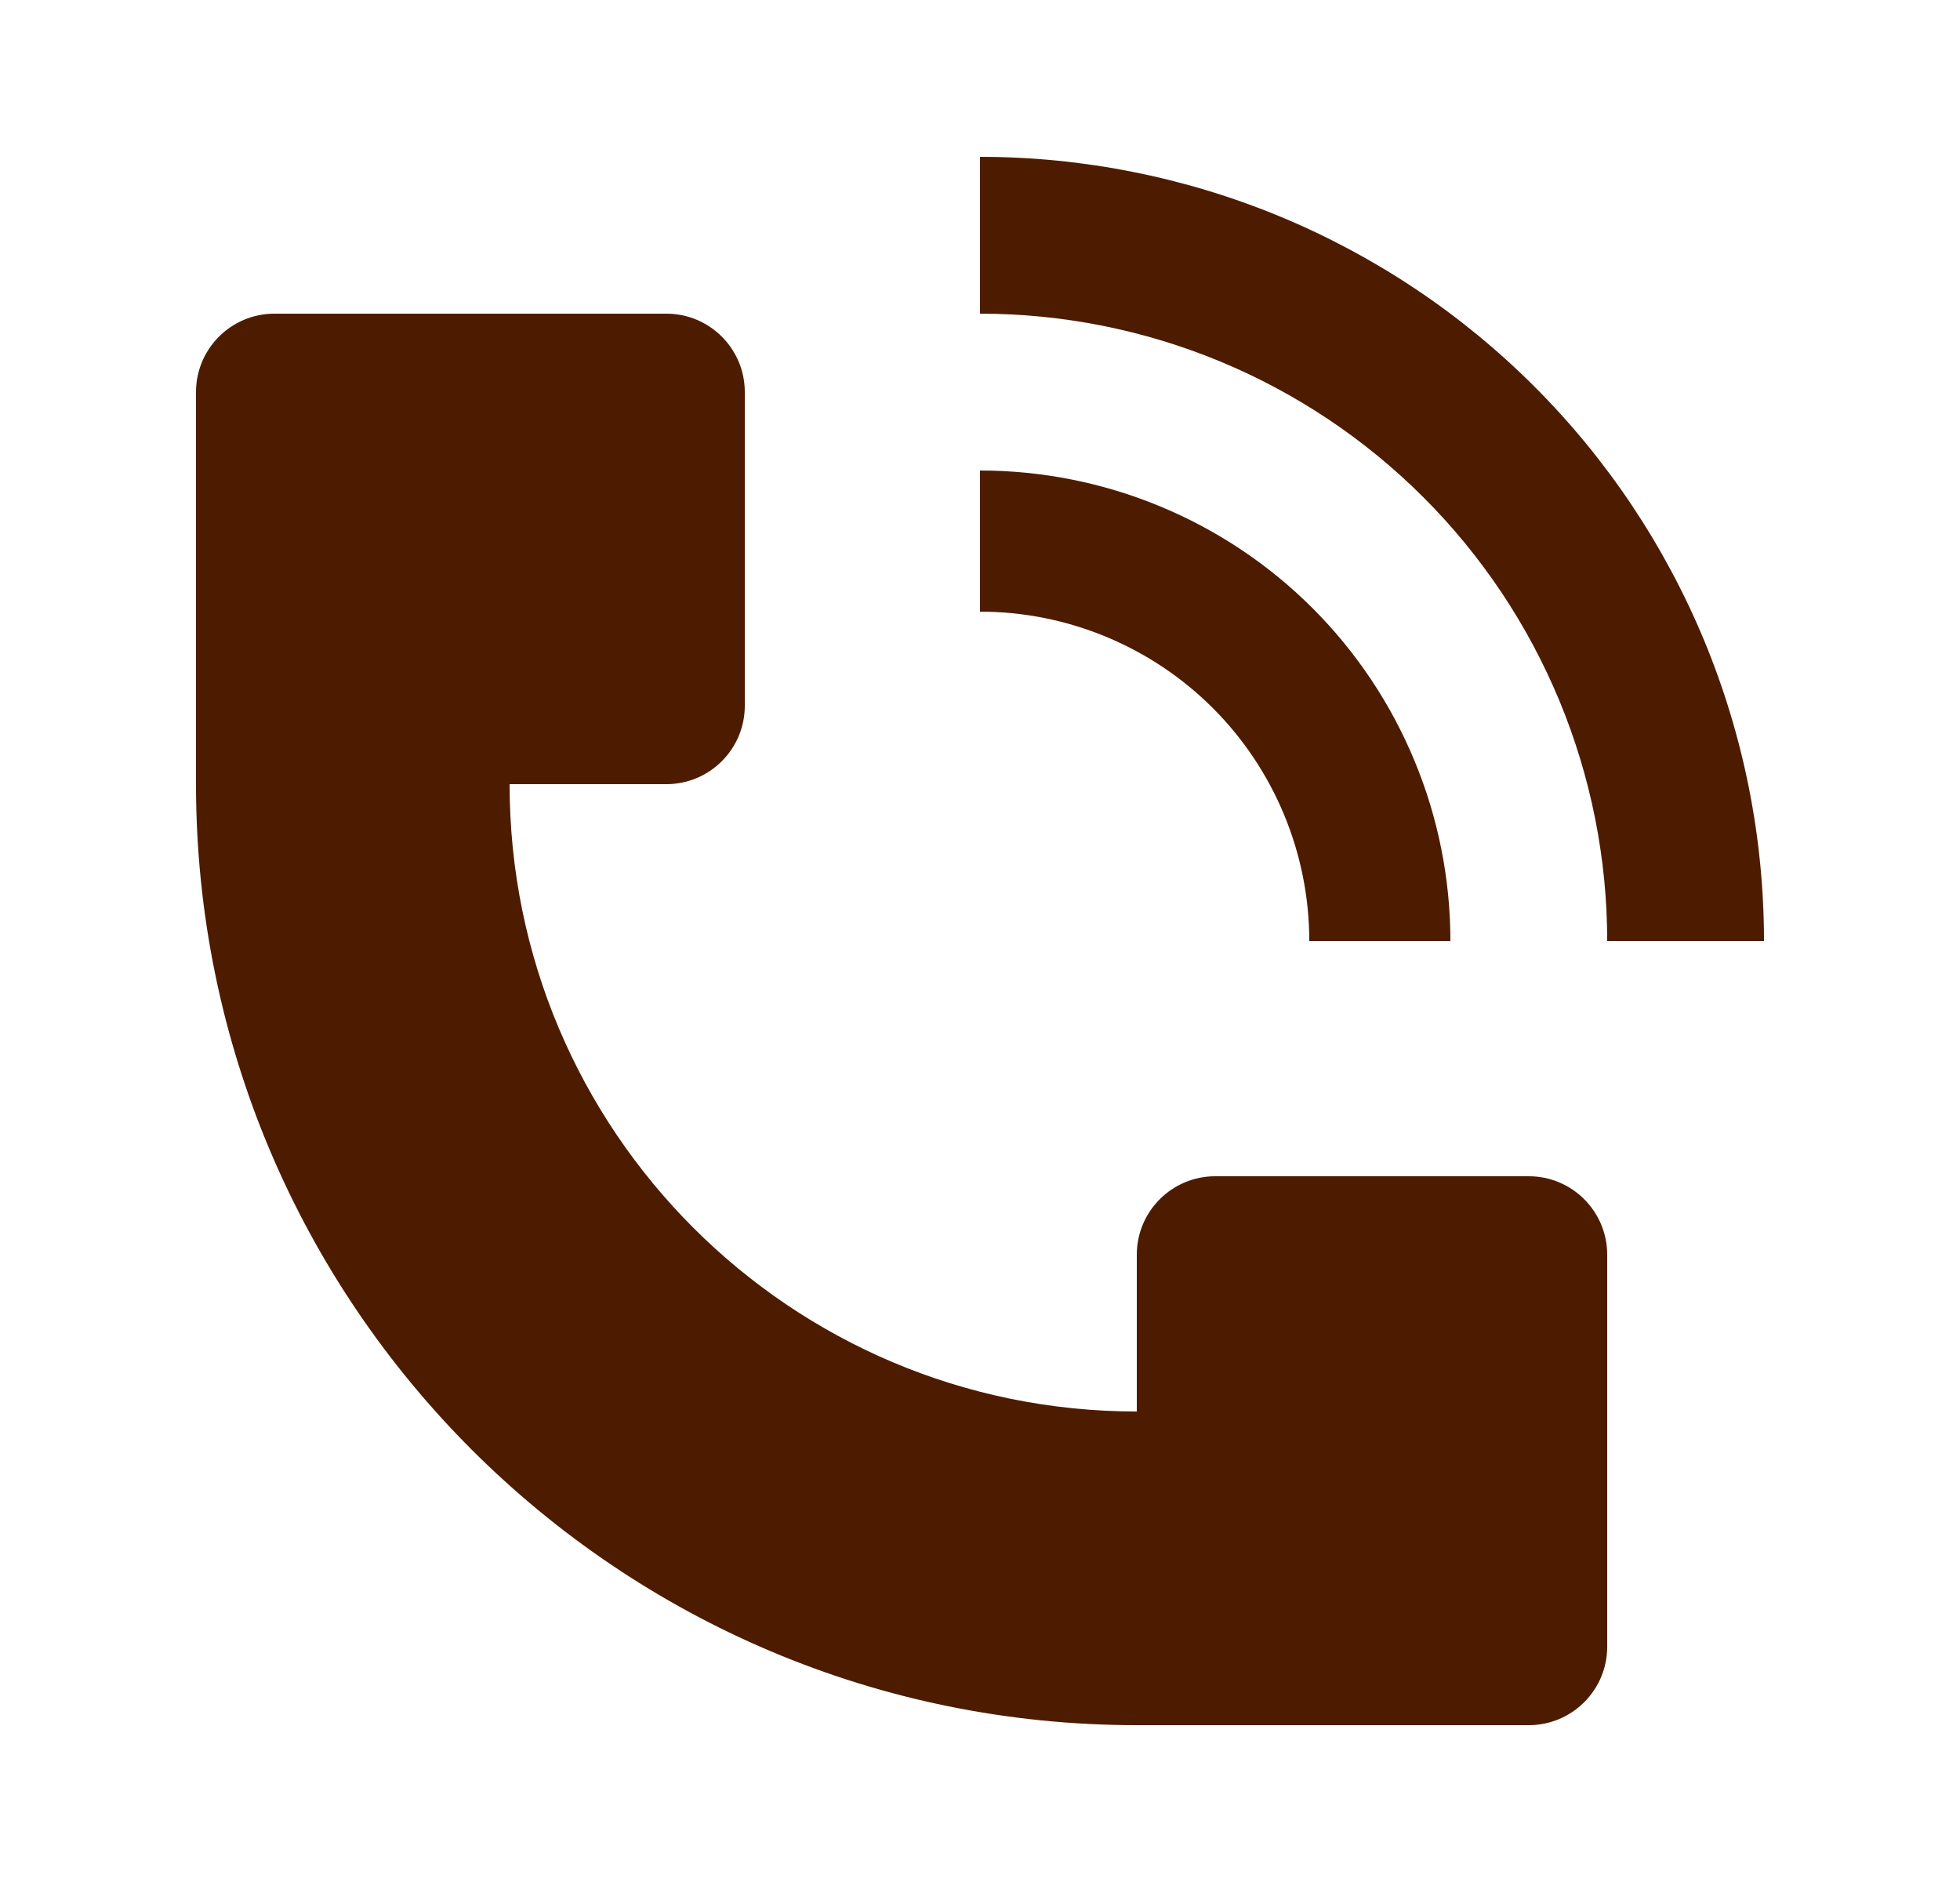 <svg width="25" height="24" viewBox="0 0 25 24" fill="none" xmlns="http://www.w3.org/2000/svg">
<path d="M22.5 12C22.5 10.687 22.241 9.386 21.739 8.173C21.236 6.96 20.5 5.857 19.571 4.929C18.642 4 17.54 3.264 16.327 2.761C15.114 2.259 13.813 2 12.5 2V4C13.551 4 14.591 4.207 15.562 4.609C16.532 5.011 17.414 5.6 18.157 6.343C18.9 7.086 19.489 7.968 19.891 8.938C20.293 9.909 20.5 10.95 20.5 12H22.5Z" fill="#4D1C00"/>
<path d="M2.5 10V5C2.5 4.448 2.948 4 3.5 4H8.5C9.052 4 9.5 4.448 9.5 5V9C9.5 9.552 9.052 10 8.5 10H6.5C6.5 14.418 10.082 18 14.5 18V16C14.5 15.448 14.948 15 15.5 15H19.5C20.052 15 20.5 15.448 20.5 16V21C20.5 21.552 20.052 22 19.5 22H14.5C7.873 22 2.5 16.627 2.5 10Z" fill="#4D1C00"/>
<path d="M18.043 9.704C18.345 10.432 18.5 11.212 18.5 12H16.7C16.7 11.448 16.591 10.902 16.38 10.393C16.169 9.883 15.86 9.42 15.47 9.03C15.08 8.64 14.617 8.331 14.107 8.12C13.598 7.909 13.052 7.8 12.5 7.8V6C13.288 6 14.068 6.155 14.796 6.457C15.524 6.758 16.186 7.2 16.743 7.757C17.3 8.314 17.742 8.976 18.043 9.704Z" fill="#4D1C00"/>
</svg>
